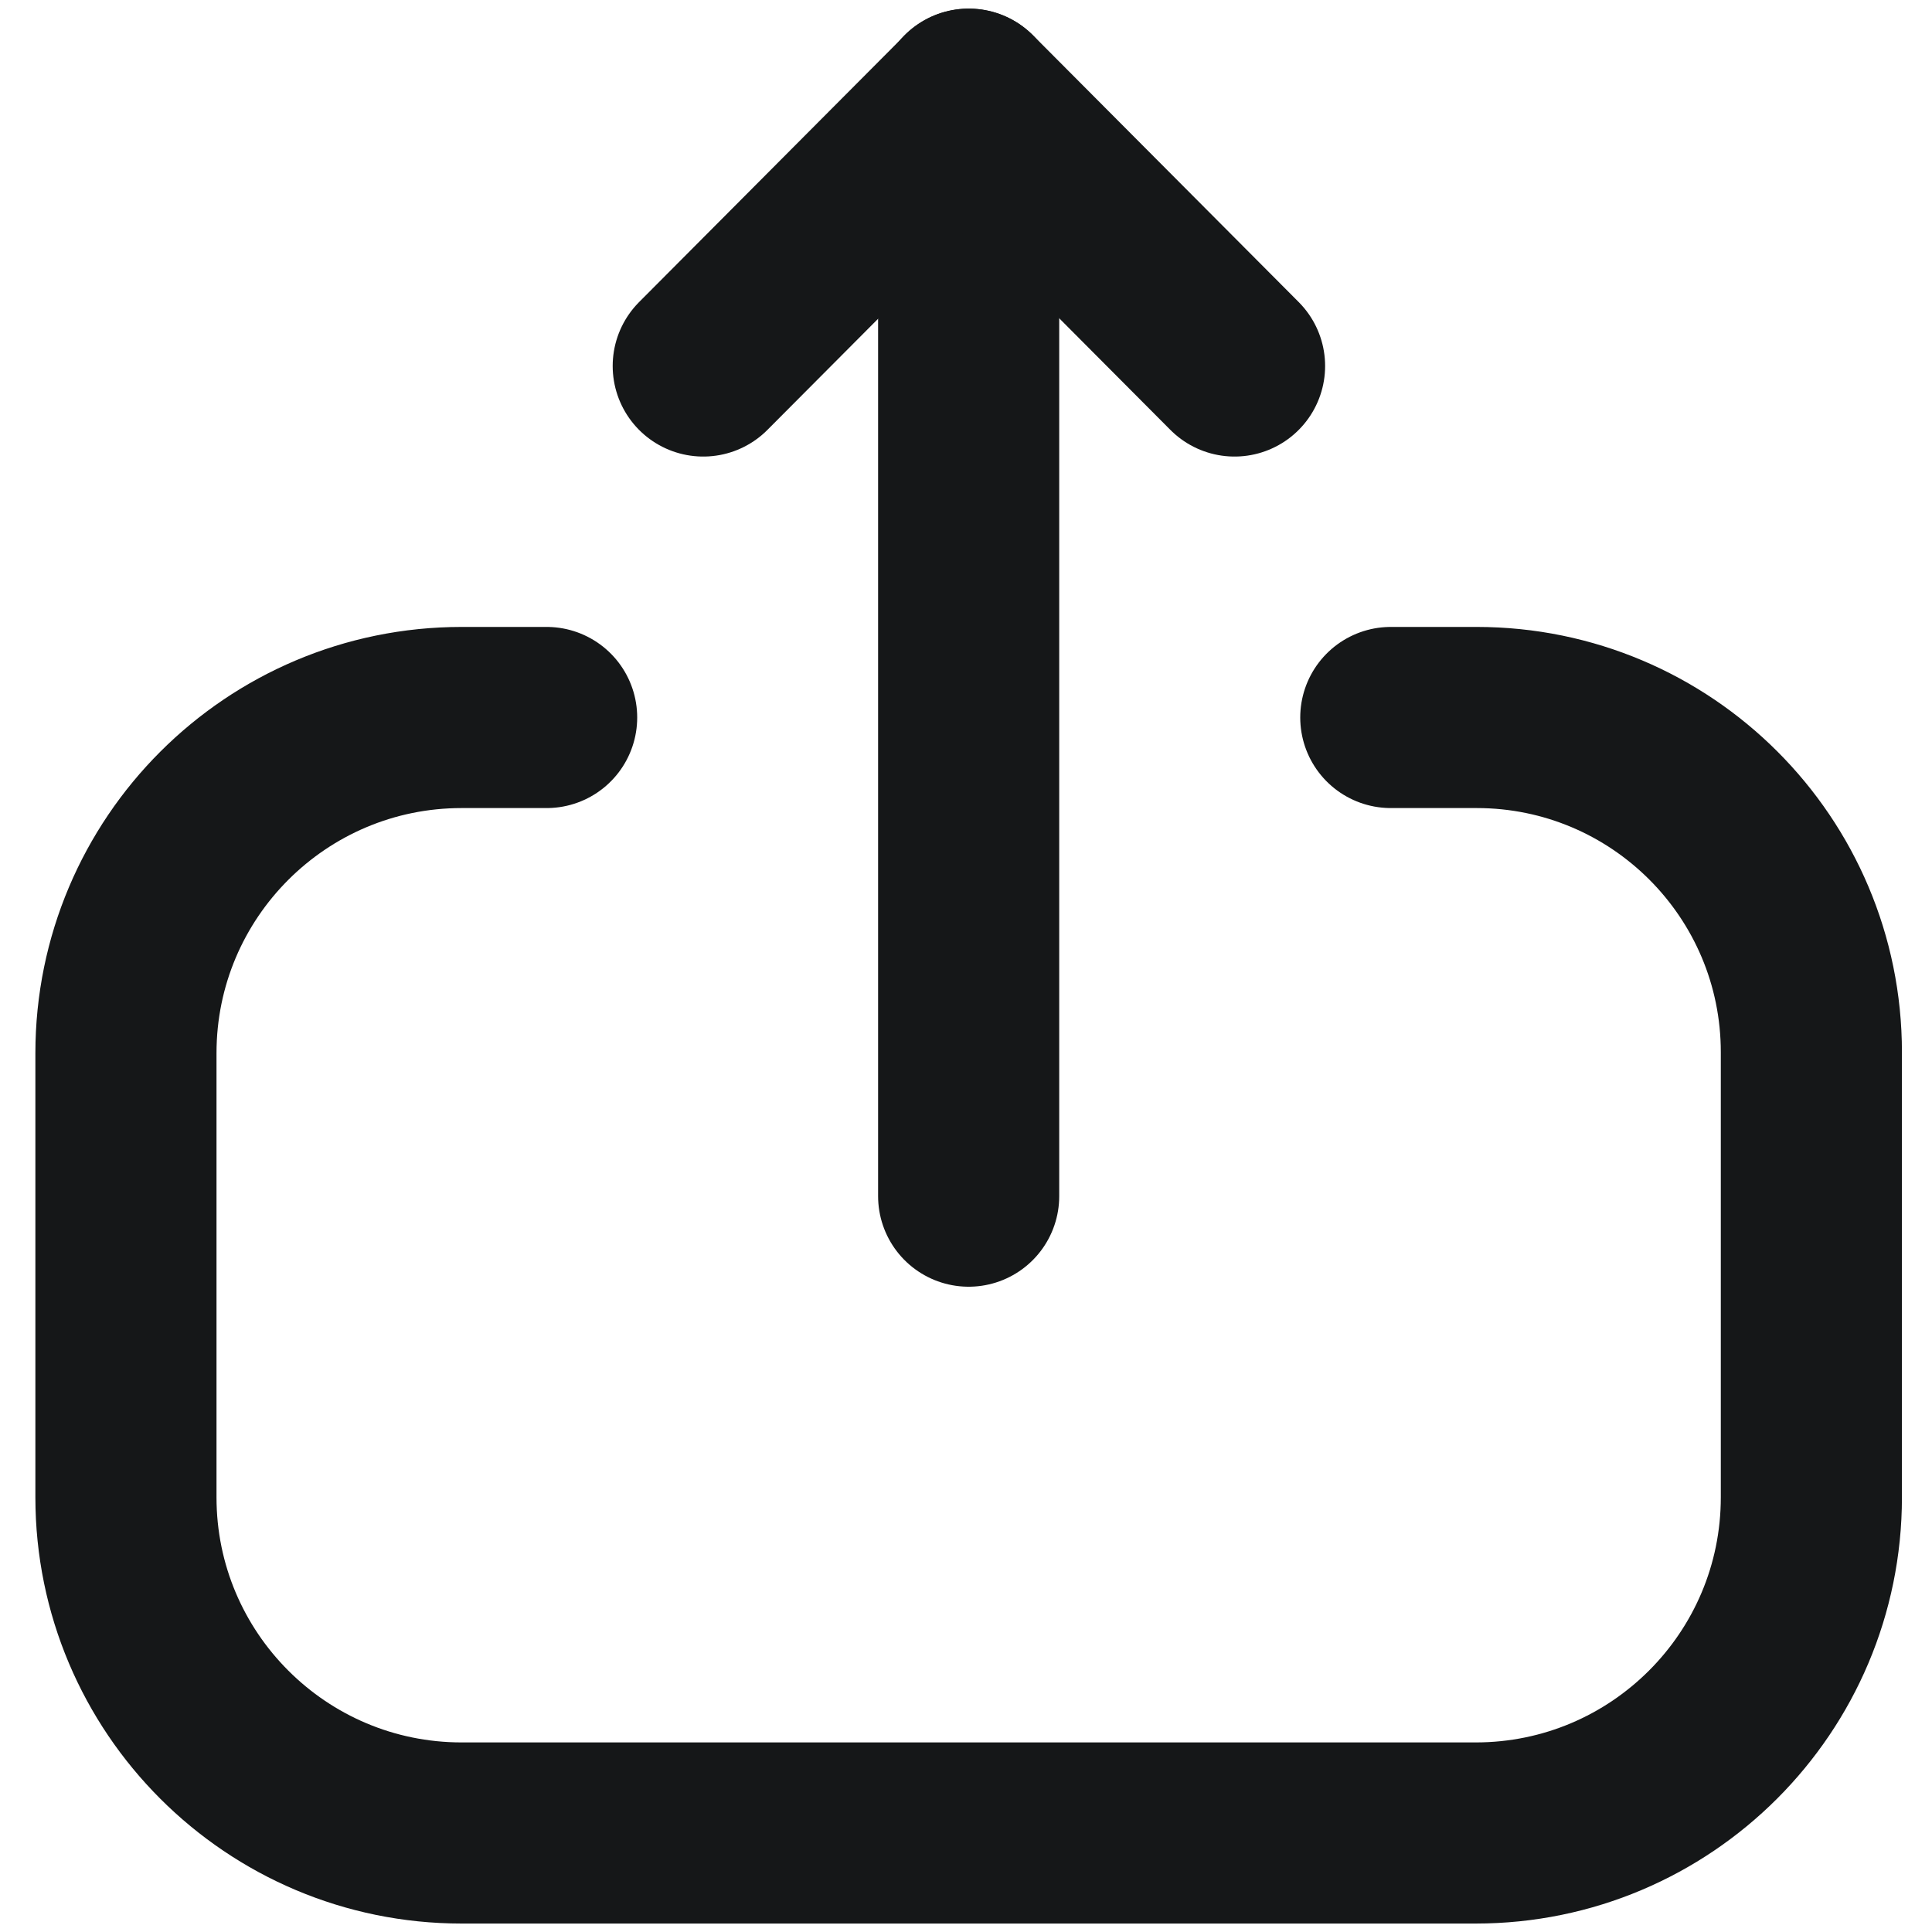 <svg width="16" height="16" viewBox="0 0 16 16" fill="none" xmlns="http://www.w3.org/2000/svg">
<path d="M4.527 5.942H3.823C2.288 5.942 1.043 7.186 1.043 8.722L1.043 12.4C1.043 13.935 2.288 15.18 3.823 15.18H12.221C13.756 15.18 15.001 13.935 15.001 12.4V8.714C15.001 7.183 13.76 5.942 12.229 5.942H11.518" stroke="#151718" stroke-width="1.5" stroke-linecap="round" stroke-linejoin="round"/>
<path d="M8.022 0.821V9.906" stroke="#151718" stroke-width="1.5" stroke-linecap="round" stroke-linejoin="round"/>
<path d="M5.824 3.031L8.024 0.822L10.224 3.031" stroke="#151718" stroke-width="1.5" stroke-linecap="round" stroke-linejoin="round"/>
</svg>
